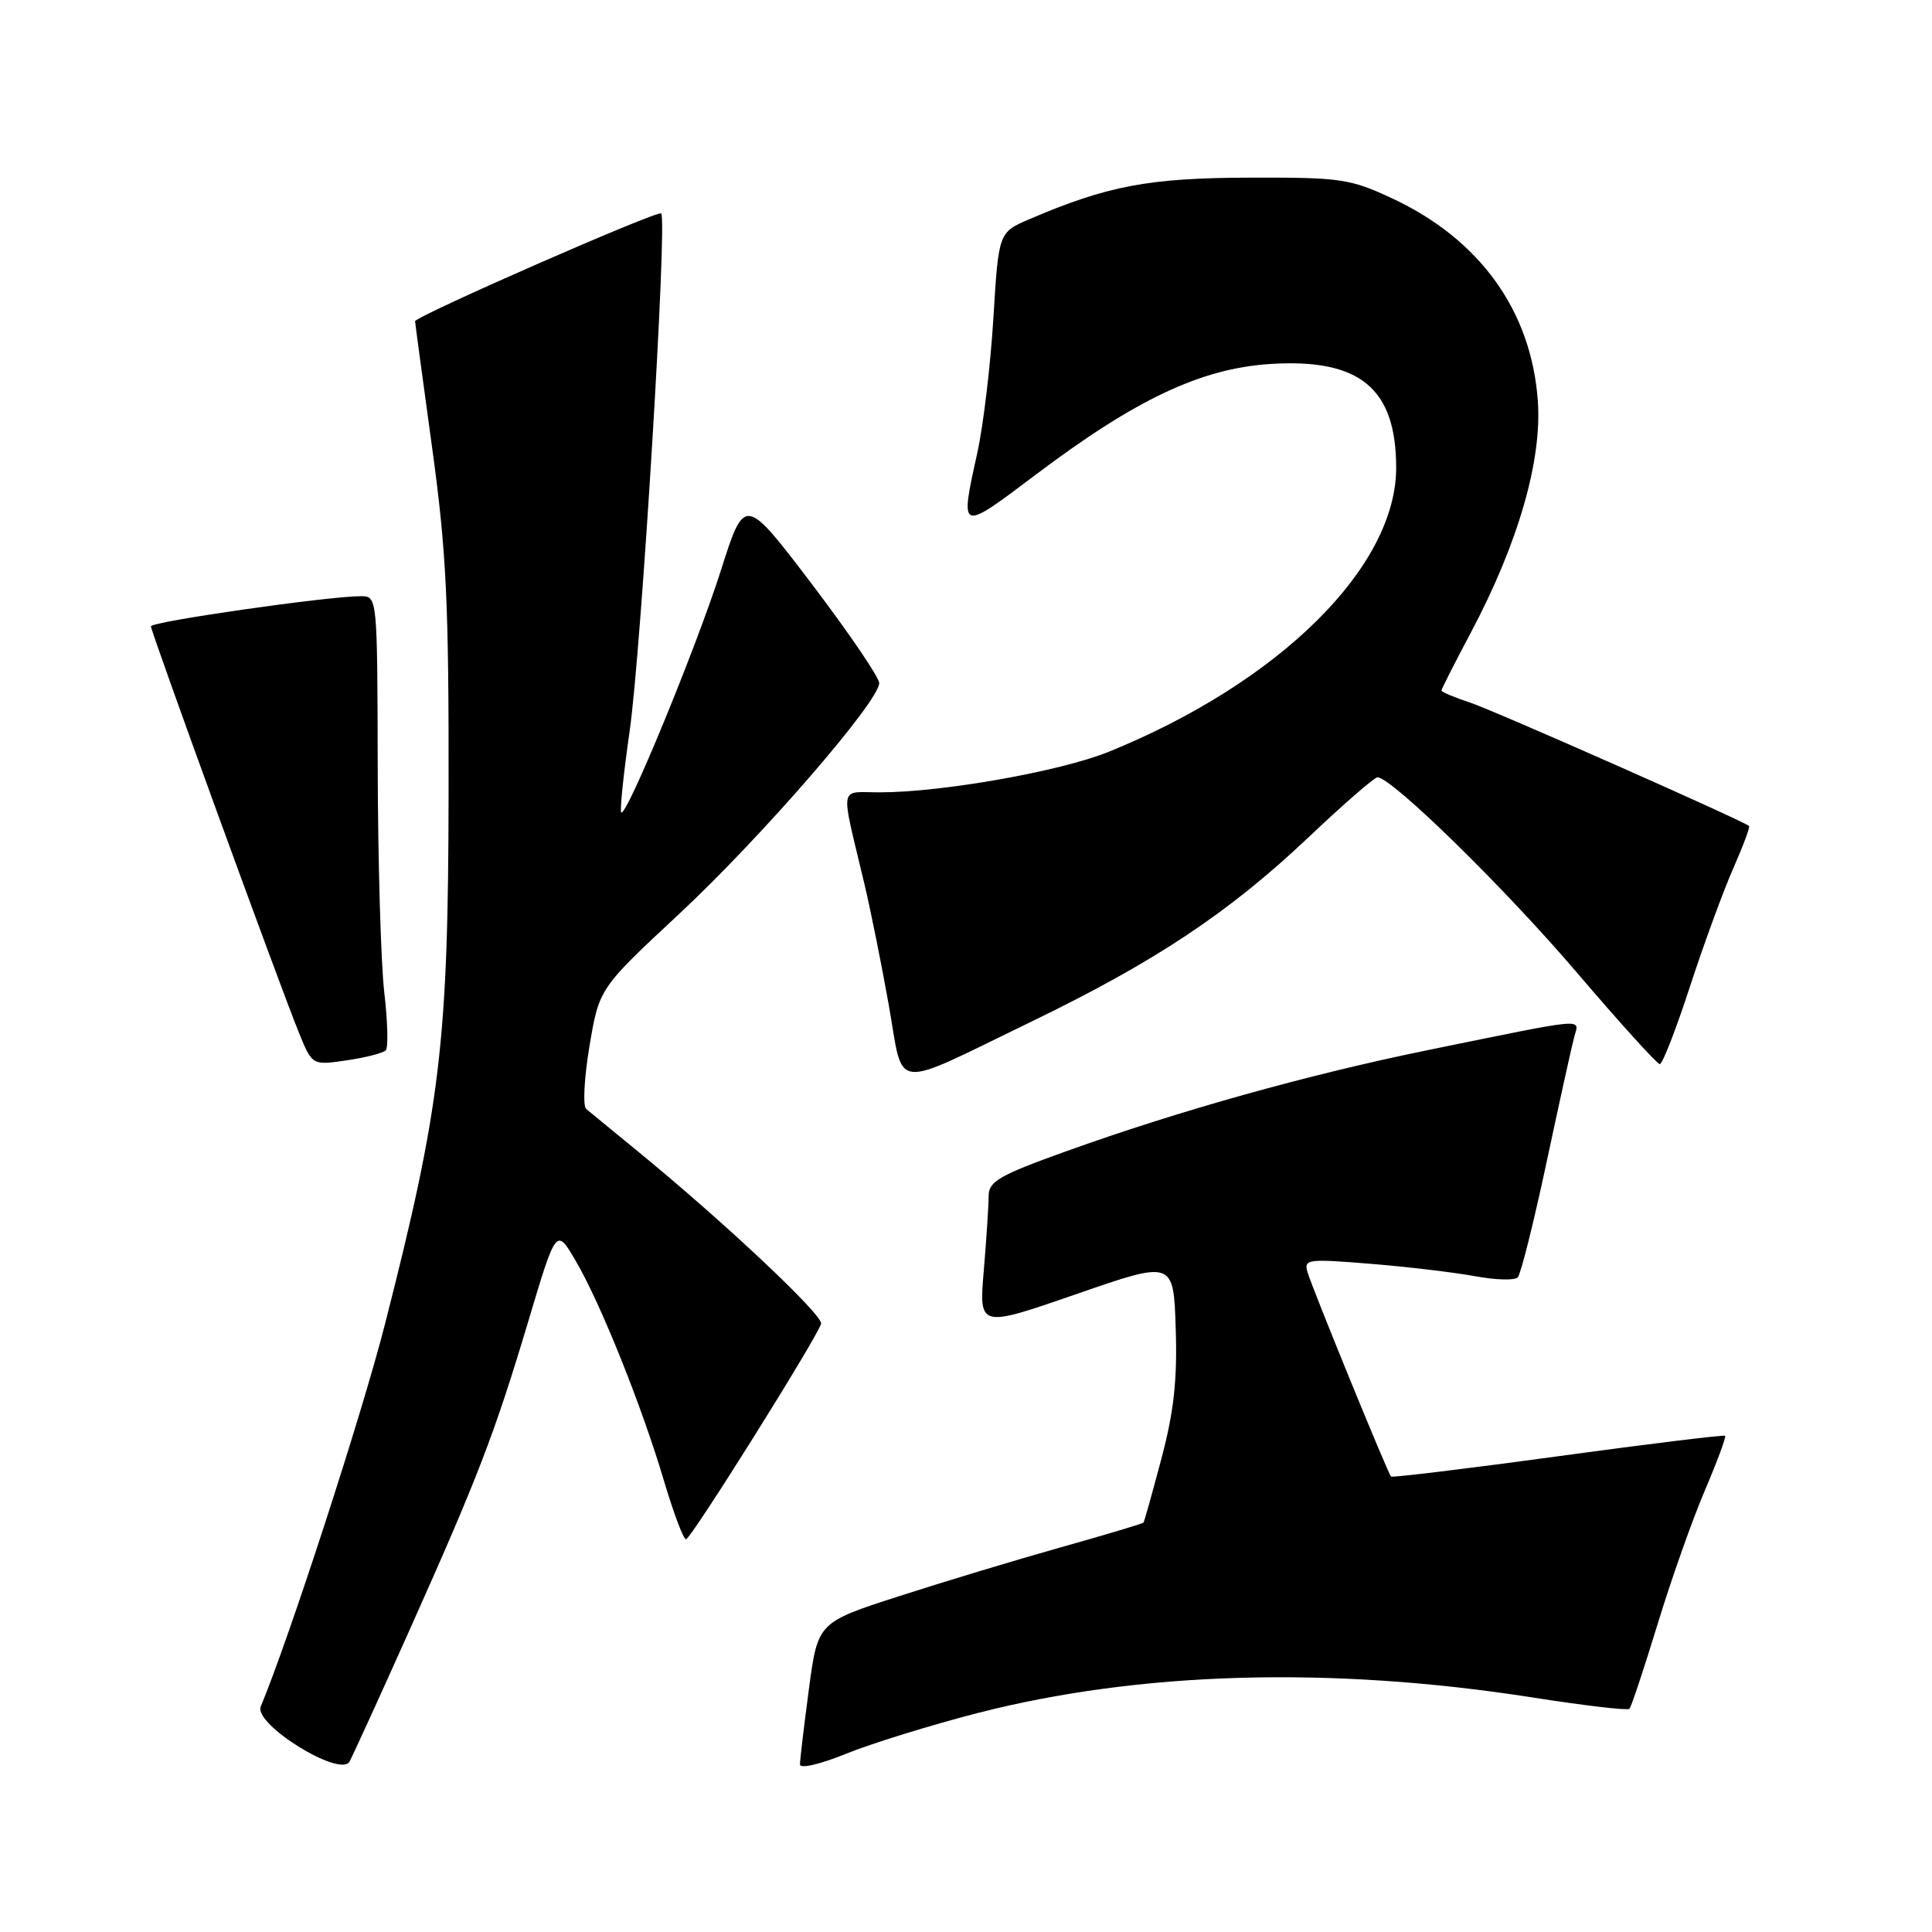 <?xml version="1.0" encoding="UTF-8" standalone="no"?>
<!DOCTYPE svg PUBLIC "-//W3C//DTD SVG 1.1//EN" "http://www.w3.org/Graphics/SVG/1.1/DTD/svg11.dtd" >
<svg xmlns="http://www.w3.org/2000/svg" xmlns:xlink="http://www.w3.org/1999/xlink" version="1.1" viewBox="0 0 256 256">
 <g >
 <path fill="currentColor"
d=" M 54.16 216.23 C 63.31 195.78 65.52 190.06 70.00 175.08 C 73.71 162.66 73.71 162.66 76.29 167.08 C 79.61 172.76 85.06 186.36 87.99 196.25 C 89.26 200.51 90.56 203.98 90.90 203.96 C 91.57 203.92 108.32 177.17 108.80 175.40 C 109.09 174.28 95.82 161.80 84.50 152.55 C 81.20 149.85 78.12 147.32 77.67 146.94 C 77.21 146.55 77.41 142.80 78.11 138.60 C 79.40 130.97 79.40 130.97 89.97 121.12 C 100.84 110.99 116.50 92.93 116.50 90.51 C 116.50 89.76 112.49 83.87 107.59 77.41 C 98.67 65.68 98.67 65.68 95.52 75.59 C 92.26 85.81 82.99 108.33 82.32 107.65 C 82.11 107.44 82.61 102.60 83.43 96.89 C 84.98 86.05 88.45 29.12 87.61 28.28 C 87.16 27.82 55.00 41.92 55.00 42.57 C 55.00 42.74 56.01 50.22 57.24 59.19 C 59.16 73.12 59.48 79.80 59.44 105.00 C 59.40 138.18 58.39 146.54 51.00 175.50 C 47.96 187.40 38.38 216.91 34.55 226.13 C 33.59 228.47 45.09 235.59 46.31 233.42 C 46.75 232.62 50.29 224.88 54.16 216.23 Z  M 129.45 227.01 C 150.95 221.47 176.35 220.75 202.98 224.91 C 209.85 225.99 215.66 226.67 215.91 226.43 C 216.15 226.18 217.82 221.15 219.63 215.24 C 221.43 209.33 224.25 201.36 225.89 197.52 C 227.53 193.68 228.74 190.41 228.59 190.25 C 228.43 190.10 218.47 191.32 206.46 192.96 C 194.45 194.60 184.48 195.81 184.32 195.65 C 183.90 195.24 173.96 170.91 173.27 168.62 C 172.73 166.84 173.18 166.78 181.60 167.46 C 186.49 167.86 192.72 168.60 195.44 169.10 C 198.16 169.61 200.71 169.68 201.11 169.26 C 201.51 168.84 203.23 161.97 204.93 154.00 C 206.63 146.03 208.28 138.54 208.60 137.37 C 209.26 134.89 210.64 134.77 189.27 139.13 C 173.29 142.40 156.32 147.14 141.19 152.58 C 132.41 155.73 131.00 156.55 131.00 158.47 C 131.00 159.69 130.71 164.13 130.36 168.32 C 129.71 175.95 129.71 175.95 142.61 171.48 C 155.50 167.01 155.50 167.01 155.79 176.05 C 156.01 182.87 155.54 187.09 153.89 193.29 C 152.69 197.81 151.63 201.61 151.52 201.75 C 151.41 201.89 146.50 203.36 140.59 205.02 C 134.69 206.68 125.02 209.60 119.11 211.51 C 108.36 214.98 108.36 214.98 107.18 223.85 C 106.53 228.73 106.00 233.21 106.00 233.79 C 106.00 234.40 108.64 233.79 112.06 232.40 C 115.40 231.04 123.22 228.62 129.45 227.01 Z  M 136.50 135.45 C 153.01 127.47 162.79 120.97 173.37 110.96 C 177.99 106.58 182.11 103.00 182.52 103.00 C 184.40 103.00 199.35 117.63 208.84 128.75 C 214.59 135.49 219.58 141.00 219.93 141.00 C 220.29 141.00 222.08 136.39 223.92 130.75 C 225.76 125.11 228.34 118.07 229.65 115.10 C 230.96 112.12 231.91 109.59 231.76 109.45 C 230.98 108.75 197.92 94.12 194.75 93.08 C 192.69 92.40 191.00 91.69 191.00 91.50 C 191.00 91.31 192.75 87.86 194.89 83.83 C 201.16 72.02 204.34 61.01 203.77 53.12 C 202.91 41.19 196.11 31.73 184.50 26.30 C 178.88 23.68 177.69 23.50 165.50 23.54 C 152.27 23.57 146.71 24.62 136.41 29.04 C 132.32 30.79 132.32 30.79 131.63 42.15 C 131.25 48.39 130.29 56.42 129.50 60.00 C 127.17 70.57 127.10 70.54 137.25 62.89 C 150.50 52.90 159.14 48.82 168.31 48.23 C 180.18 47.47 185.00 51.44 185.00 61.98 C 185.00 75.14 169.54 90.42 146.93 99.61 C 140.56 102.20 124.87 104.98 116.62 104.99 C 111.09 105.00 111.33 103.62 114.51 117.00 C 115.36 120.58 116.83 127.88 117.78 133.24 C 119.80 144.70 117.87 144.47 136.50 135.45 Z  M 51.12 139.17 C 51.46 138.80 51.37 135.35 50.92 131.50 C 50.47 127.65 50.08 114.26 50.05 101.75 C 50.00 79.00 50.00 79.00 47.80 79.00 C 43.47 79.00 20.00 82.37 20.00 82.99 C 20.00 83.73 37.02 130.49 39.61 136.84 C 41.37 141.17 41.37 141.17 45.94 140.50 C 48.45 140.14 50.78 139.53 51.12 139.17 Z "/>
</g>
</svg>